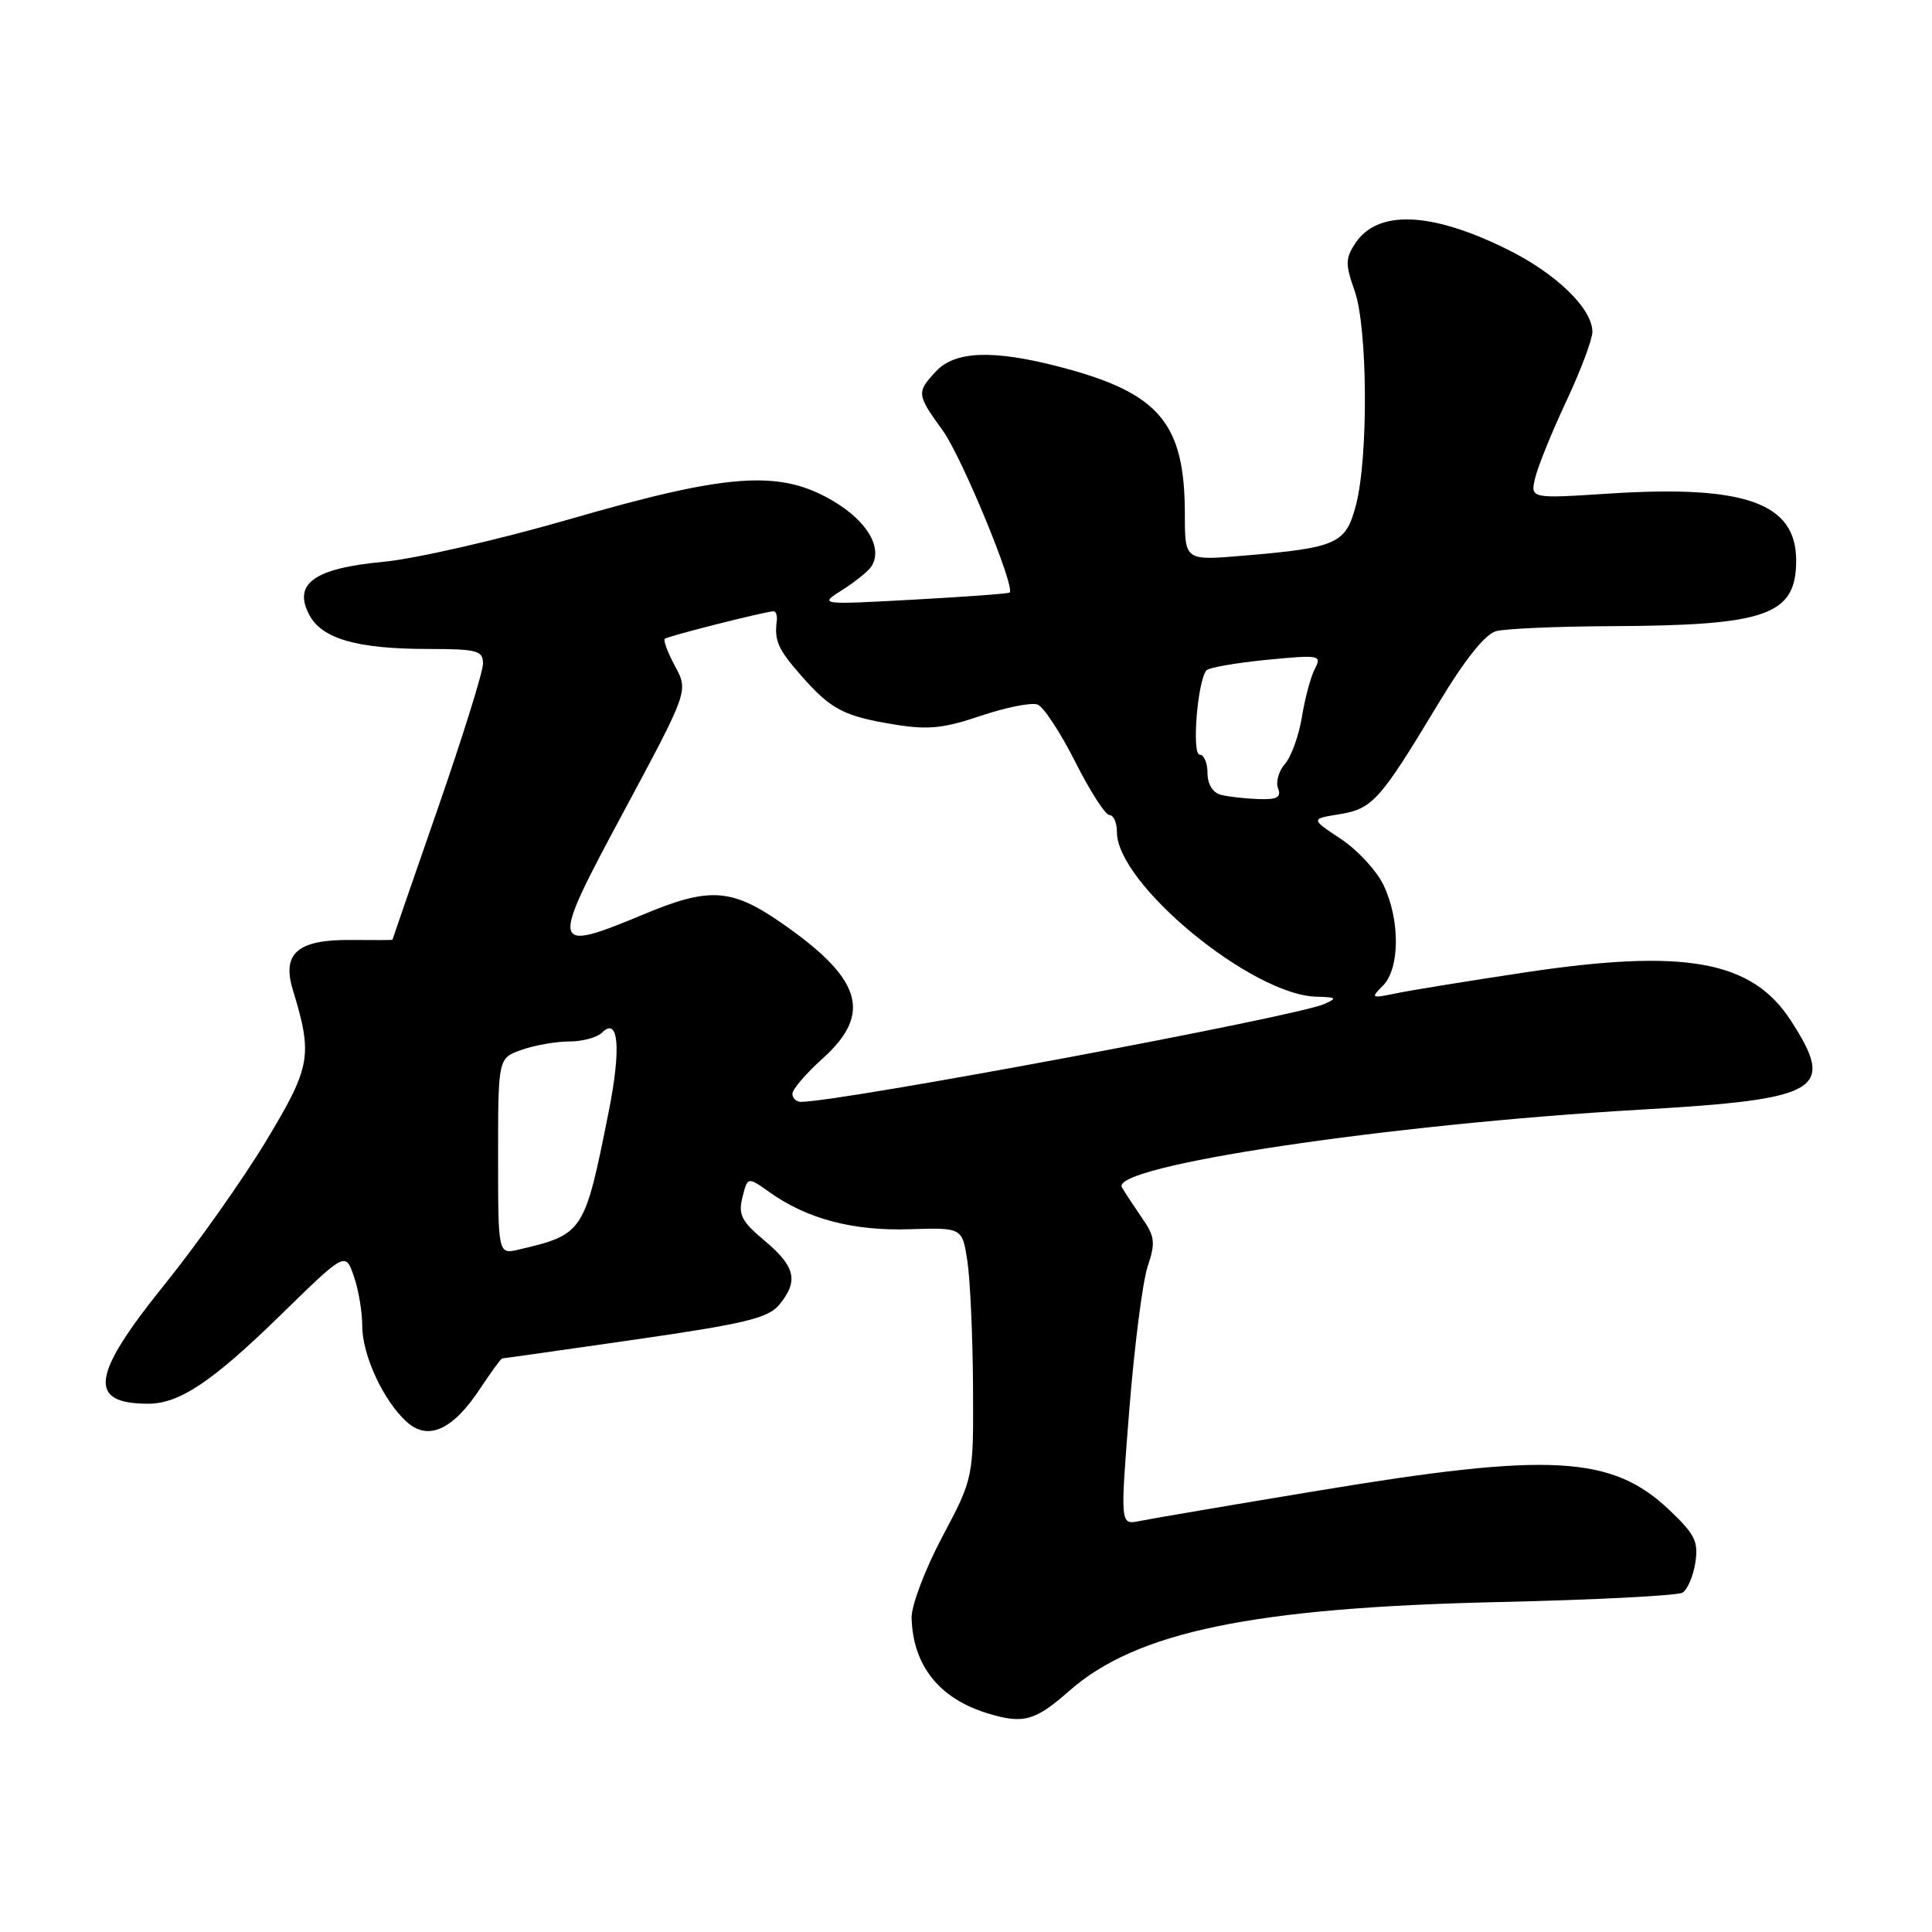 <?xml version="1.0" encoding="UTF-8" standalone="no"?>
<!DOCTYPE svg PUBLIC "-//W3C//DTD SVG 1.1//EN" "http://www.w3.org/Graphics/SVG/1.1/DTD/svg11.dtd" >
<svg xmlns="http://www.w3.org/2000/svg" xmlns:xlink="http://www.w3.org/1999/xlink" version="1.1" viewBox="0 0 256 256">
 <g >
 <path fill="currentColor"
d=" M 141.67 224.06 C 150.58 216.21 166.06 213.01 198.64 212.28 C 211.37 211.99 222.31 211.43 222.95 211.03 C 223.60 210.63 224.36 208.85 224.64 207.07 C 225.07 204.29 224.60 203.31 221.25 200.13 C 213.60 192.85 205.49 192.40 174.67 197.52 C 163.02 199.45 152.36 201.26 150.97 201.55 C 148.43 202.06 148.43 202.06 149.64 186.78 C 150.31 178.38 151.40 169.86 152.06 167.85 C 153.13 164.64 153.04 163.85 151.30 161.35 C 150.22 159.78 149.03 157.98 148.66 157.33 C 147.02 154.49 183.89 148.97 217.46 147.03 C 241.32 145.65 243.29 144.48 237.28 135.21 C 232.13 127.26 223.24 125.66 202.00 128.86 C 194.57 129.98 186.93 131.22 185.00 131.62 C 181.68 132.31 181.59 132.26 183.25 130.60 C 185.49 128.36 185.54 121.93 183.34 117.31 C 182.43 115.39 179.88 112.63 177.67 111.16 C 173.66 108.51 173.66 108.51 177.47 107.89 C 181.87 107.17 182.83 106.10 190.50 93.37 C 194.11 87.37 196.78 84.03 198.25 83.63 C 199.49 83.30 206.35 83.00 213.50 82.97 C 234.15 82.88 238.00 81.51 238.00 74.26 C 238.00 66.65 231.25 64.24 213.22 65.40 C 202.76 66.08 202.76 66.08 203.43 63.29 C 203.80 61.76 205.65 57.19 207.55 53.15 C 209.45 49.10 211.00 44.97 211.00 43.97 C 211.00 40.88 206.17 36.21 199.66 33.01 C 189.55 28.02 182.51 27.77 179.55 32.28 C 178.27 34.24 178.26 35.05 179.49 38.52 C 181.23 43.38 181.33 60.62 179.67 66.94 C 178.31 72.08 177.19 72.58 164.75 73.63 C 157.00 74.29 157.00 74.29 157.00 68.16 C 157.00 56.00 153.61 52.03 140.30 48.58 C 131.58 46.32 126.54 46.51 124.04 49.19 C 121.42 52.00 121.45 52.25 124.92 57.05 C 127.44 60.53 134.57 77.81 133.78 78.52 C 133.63 78.66 127.88 79.08 121.00 79.46 C 108.50 80.14 108.50 80.14 111.64 78.15 C 113.37 77.06 115.10 75.65 115.49 75.02 C 117.00 72.57 114.89 69.02 110.32 66.34 C 103.29 62.22 96.53 62.70 75.50 68.79 C 66.15 71.50 55.05 74.04 50.83 74.44 C 41.61 75.30 38.77 77.34 41.00 81.51 C 42.69 84.66 47.36 85.99 56.75 85.99 C 63.26 86.00 64.00 86.20 64.00 87.94 C 64.00 89.01 61.30 97.66 58.00 107.17 C 54.70 116.67 52.00 124.48 52.00 124.52 C 52.00 124.57 49.54 124.58 46.54 124.55 C 39.46 124.48 37.32 126.30 38.80 131.15 C 41.46 139.90 41.21 141.30 35.25 151.20 C 32.16 156.31 26.12 164.86 21.82 170.19 C 12.08 182.26 11.56 186.00 19.63 186.00 C 23.77 186.00 28.11 183.10 37.13 174.30 C 45.76 165.87 45.76 165.87 46.88 169.09 C 47.50 170.85 48.00 173.82 48.00 175.69 C 48.00 179.57 50.80 185.61 53.90 188.41 C 56.72 190.96 59.99 189.49 63.59 184.04 C 65.06 181.82 66.39 180.00 66.54 180.00 C 66.69 180.00 74.62 178.87 84.16 177.50 C 98.77 175.39 101.78 174.66 103.25 172.89 C 105.84 169.76 105.41 167.84 101.35 164.43 C 98.24 161.83 97.80 160.95 98.38 158.64 C 99.06 155.91 99.06 155.91 101.96 157.97 C 106.93 161.51 113.01 163.12 120.50 162.88 C 127.50 162.66 127.50 162.66 128.18 167.08 C 128.55 169.51 128.89 176.97 128.93 183.66 C 129.00 195.83 129.00 195.83 124.85 203.65 C 122.55 208.00 120.75 212.77 120.79 214.38 C 120.97 220.72 124.47 225.09 130.91 227.04 C 135.61 228.47 137.15 228.04 141.67 224.06 Z  M 66.00 153.21 C 66.00 140.20 66.00 140.20 69.15 139.10 C 70.88 138.49 73.72 138.00 75.45 138.00 C 77.18 138.00 79.13 137.47 79.77 136.83 C 81.97 134.63 82.33 138.91 80.65 147.33 C 77.46 163.34 77.31 163.57 68.75 165.57 C 66.00 166.22 66.00 166.22 66.00 153.21 Z  M 105.00 144.93 C 105.00 144.34 106.80 142.24 109.00 140.26 C 115.69 134.25 114.22 129.61 103.22 122.07 C 96.91 117.75 93.90 117.57 85.57 121.04 C 72.83 126.34 72.75 125.96 82.65 107.53 C 91.22 91.56 91.22 91.56 89.45 88.28 C 88.48 86.47 87.86 84.83 88.09 84.64 C 88.52 84.28 101.49 81.00 102.50 81.00 C 102.82 81.00 103.01 81.56 102.93 82.25 C 102.58 84.88 103.10 86.04 106.14 89.50 C 110.10 94.01 111.80 94.91 118.52 96.00 C 122.97 96.73 125.03 96.52 129.99 94.84 C 133.32 93.72 136.69 93.05 137.49 93.36 C 138.28 93.66 140.53 97.08 142.48 100.96 C 144.43 104.83 146.47 108.00 147.01 108.00 C 147.56 108.00 148.00 109.02 148.00 110.27 C 148.00 117.13 165.90 131.88 174.46 132.07 C 177.09 132.13 177.23 132.26 175.50 133.03 C 171.75 134.71 111.35 146.00 106.13 146.00 C 105.51 146.00 105.00 145.52 105.00 144.93 Z  M 161.75 105.31 C 160.69 105.03 160.00 103.90 160.00 102.43 C 160.00 101.09 159.53 100.00 158.97 100.00 C 157.88 100.00 158.69 90.11 159.87 88.82 C 160.22 88.45 163.81 87.83 167.86 87.43 C 174.87 86.75 175.17 86.81 174.23 88.61 C 173.68 89.65 172.91 92.53 172.51 95.00 C 172.11 97.47 171.10 100.27 170.27 101.21 C 169.44 102.15 169.02 103.62 169.35 104.46 C 169.81 105.66 169.23 105.97 166.72 105.88 C 164.95 105.82 162.71 105.56 161.75 105.31 Z "/>
</g>
</svg>